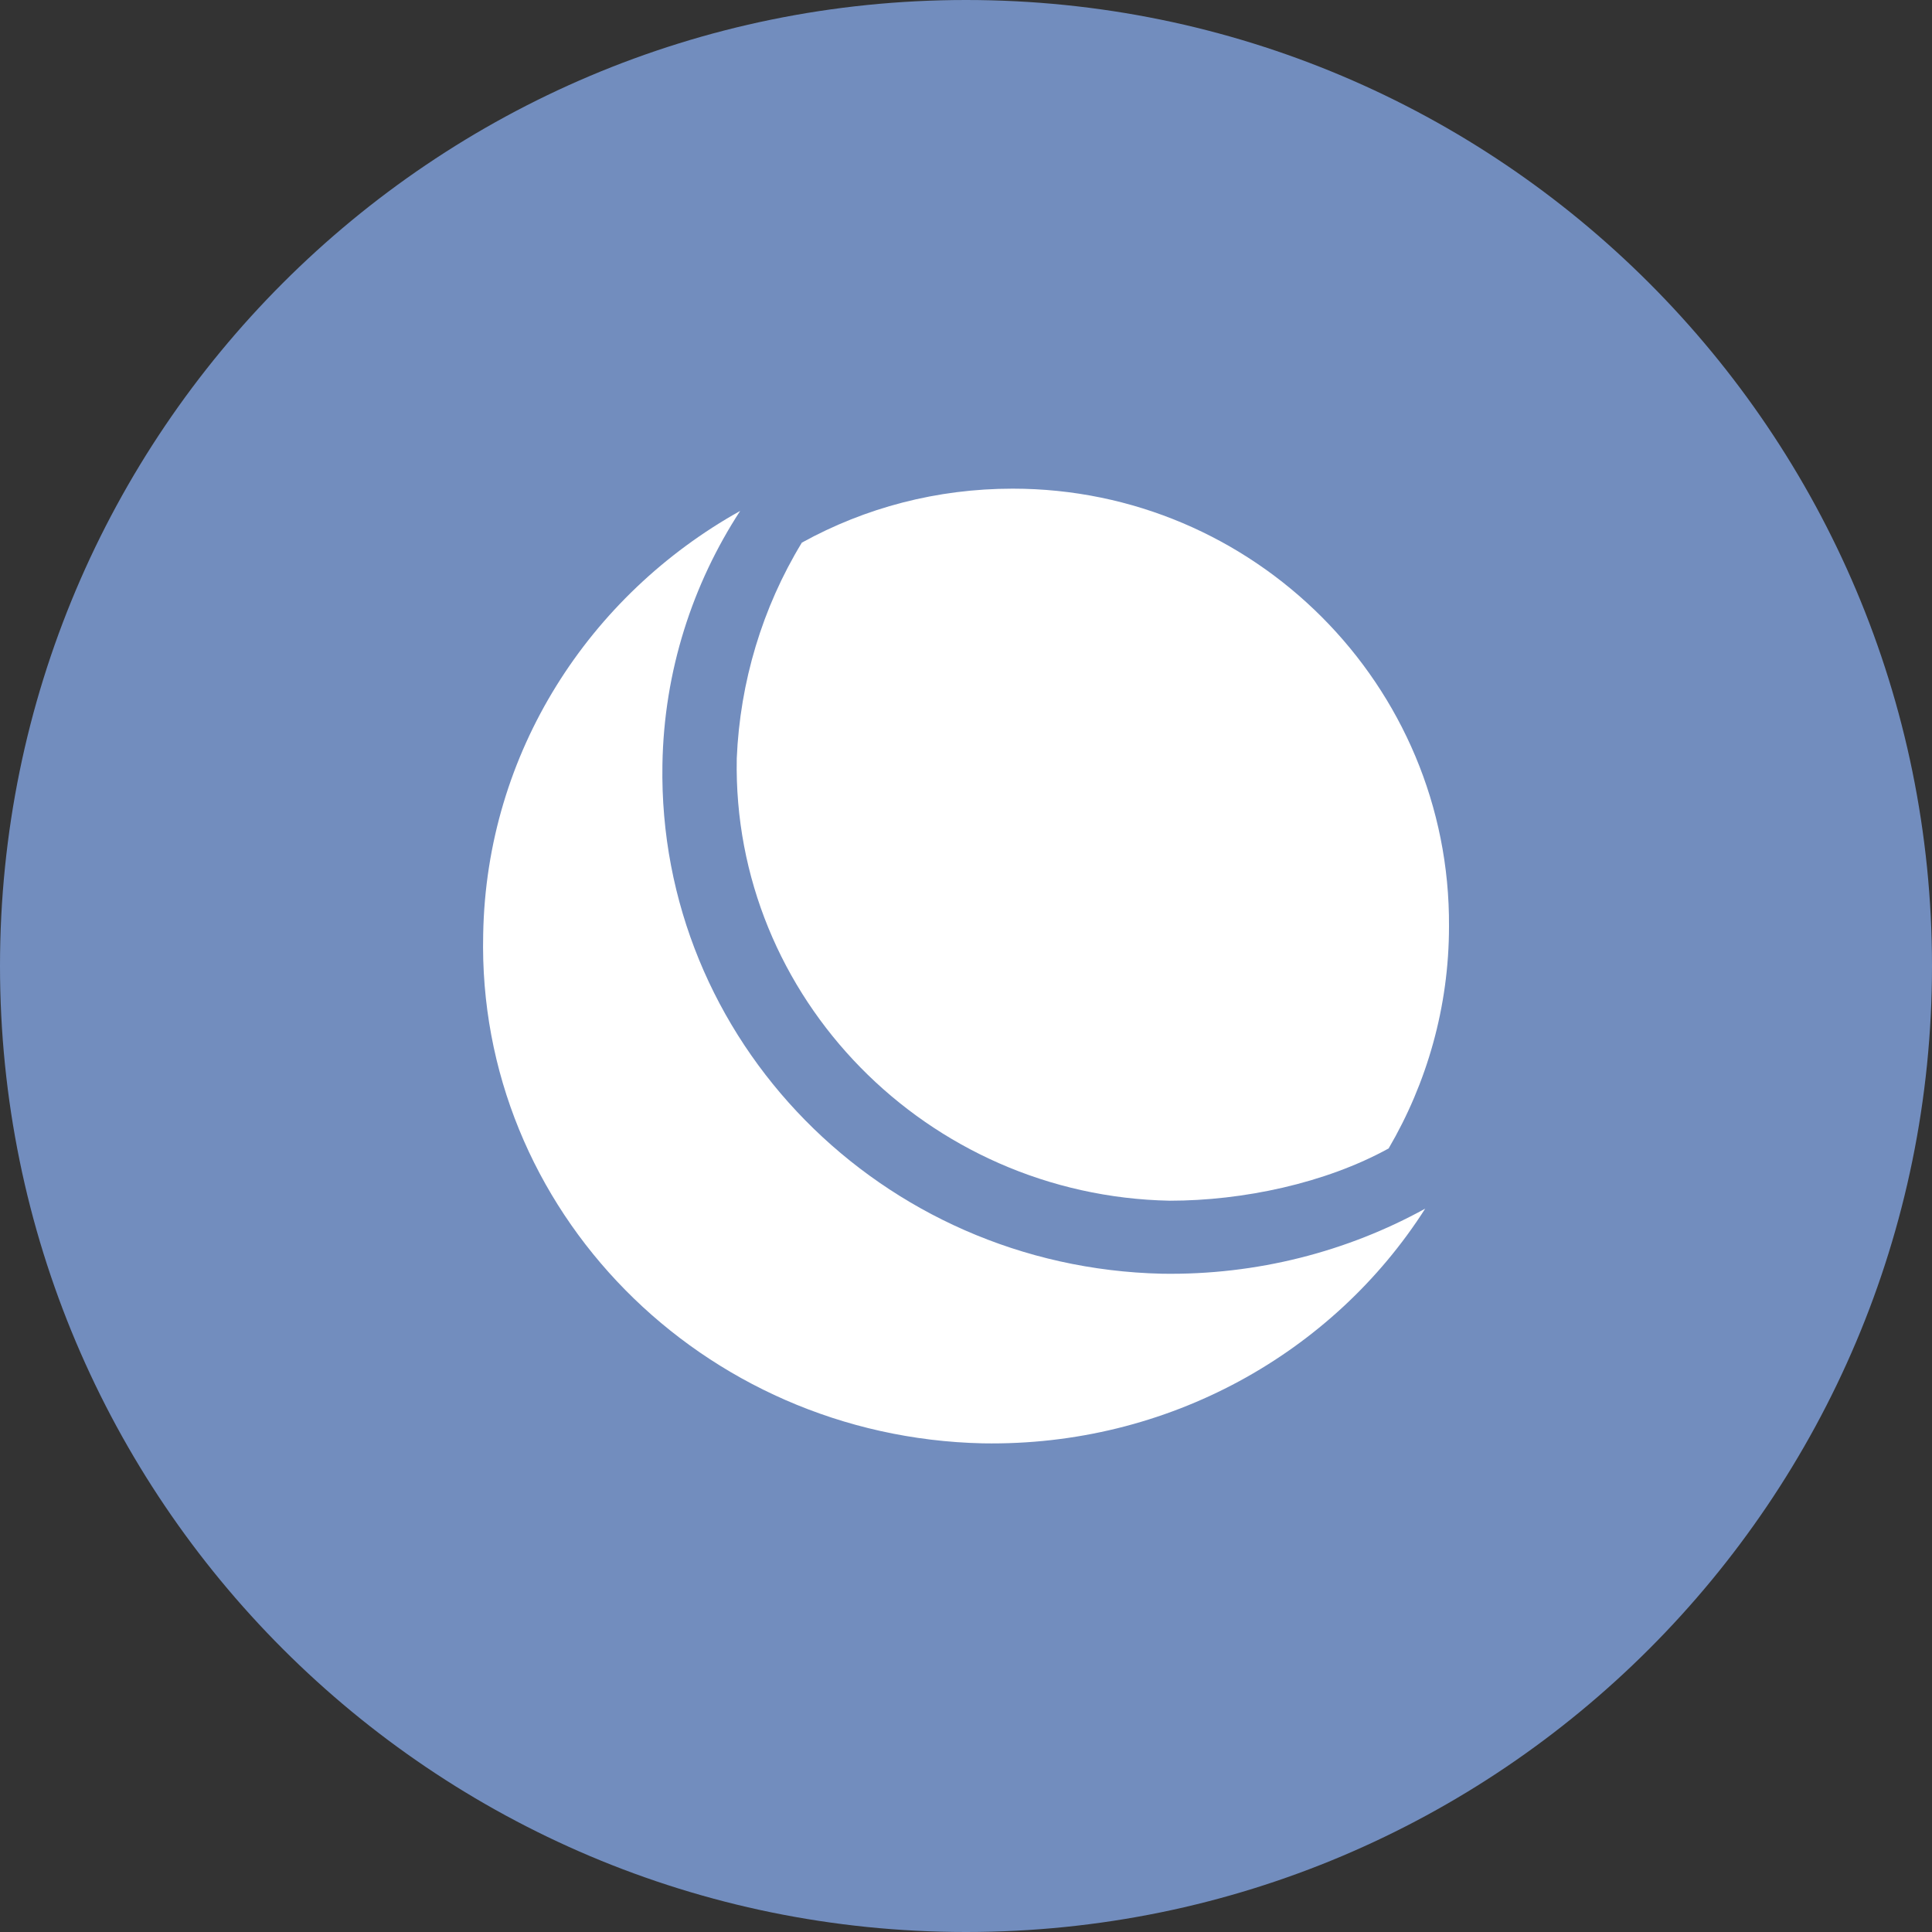 <svg width="1024" height="1024" fill="none" xmlns="http://www.w3.org/2000/svg"><rect width="100%" height="100%" fill="#333333" stroke="none"/><g clip-path="url(#a)"><path d="M512 1024c282.77 0 512-229.23 512-512S794.77 0 512 0 0 229.23 0 512s229.23 512 512 512Z" fill="#728DBE"/><path d="M755.4 640.6c-41.2 22.7-89.1 35.3-139.5 34.5-148.8-3.4-267.3-123.6-264.8-269.8.8-49.6 16-95.8 41.2-134.5-79.9 44.6-134.5 127.8-136.2 224.4-3.4 146.3 116 266.5 264.8 269.8 98.3 1.7 185.7-47.9 234.5-124.4Z" fill="#fff"/><path d="M536.8 259c-40.3 0-78.2 10.1-111.8 28.6-21 34.5-32.8 74-34.5 114.3-2.5 126.9 100.9 232 229.5 234.5 38.7 0 82.4-9.2 116-27.7 20.2-34.5 32-74.9 32-117.7.8-127.8-103.4-232-231.2-232Z" fill="#fff"/></g><defs><clipPath id="a"><path fill="#fff" d="M0 0h1024v1024H0z"/></clipPath></defs></svg>